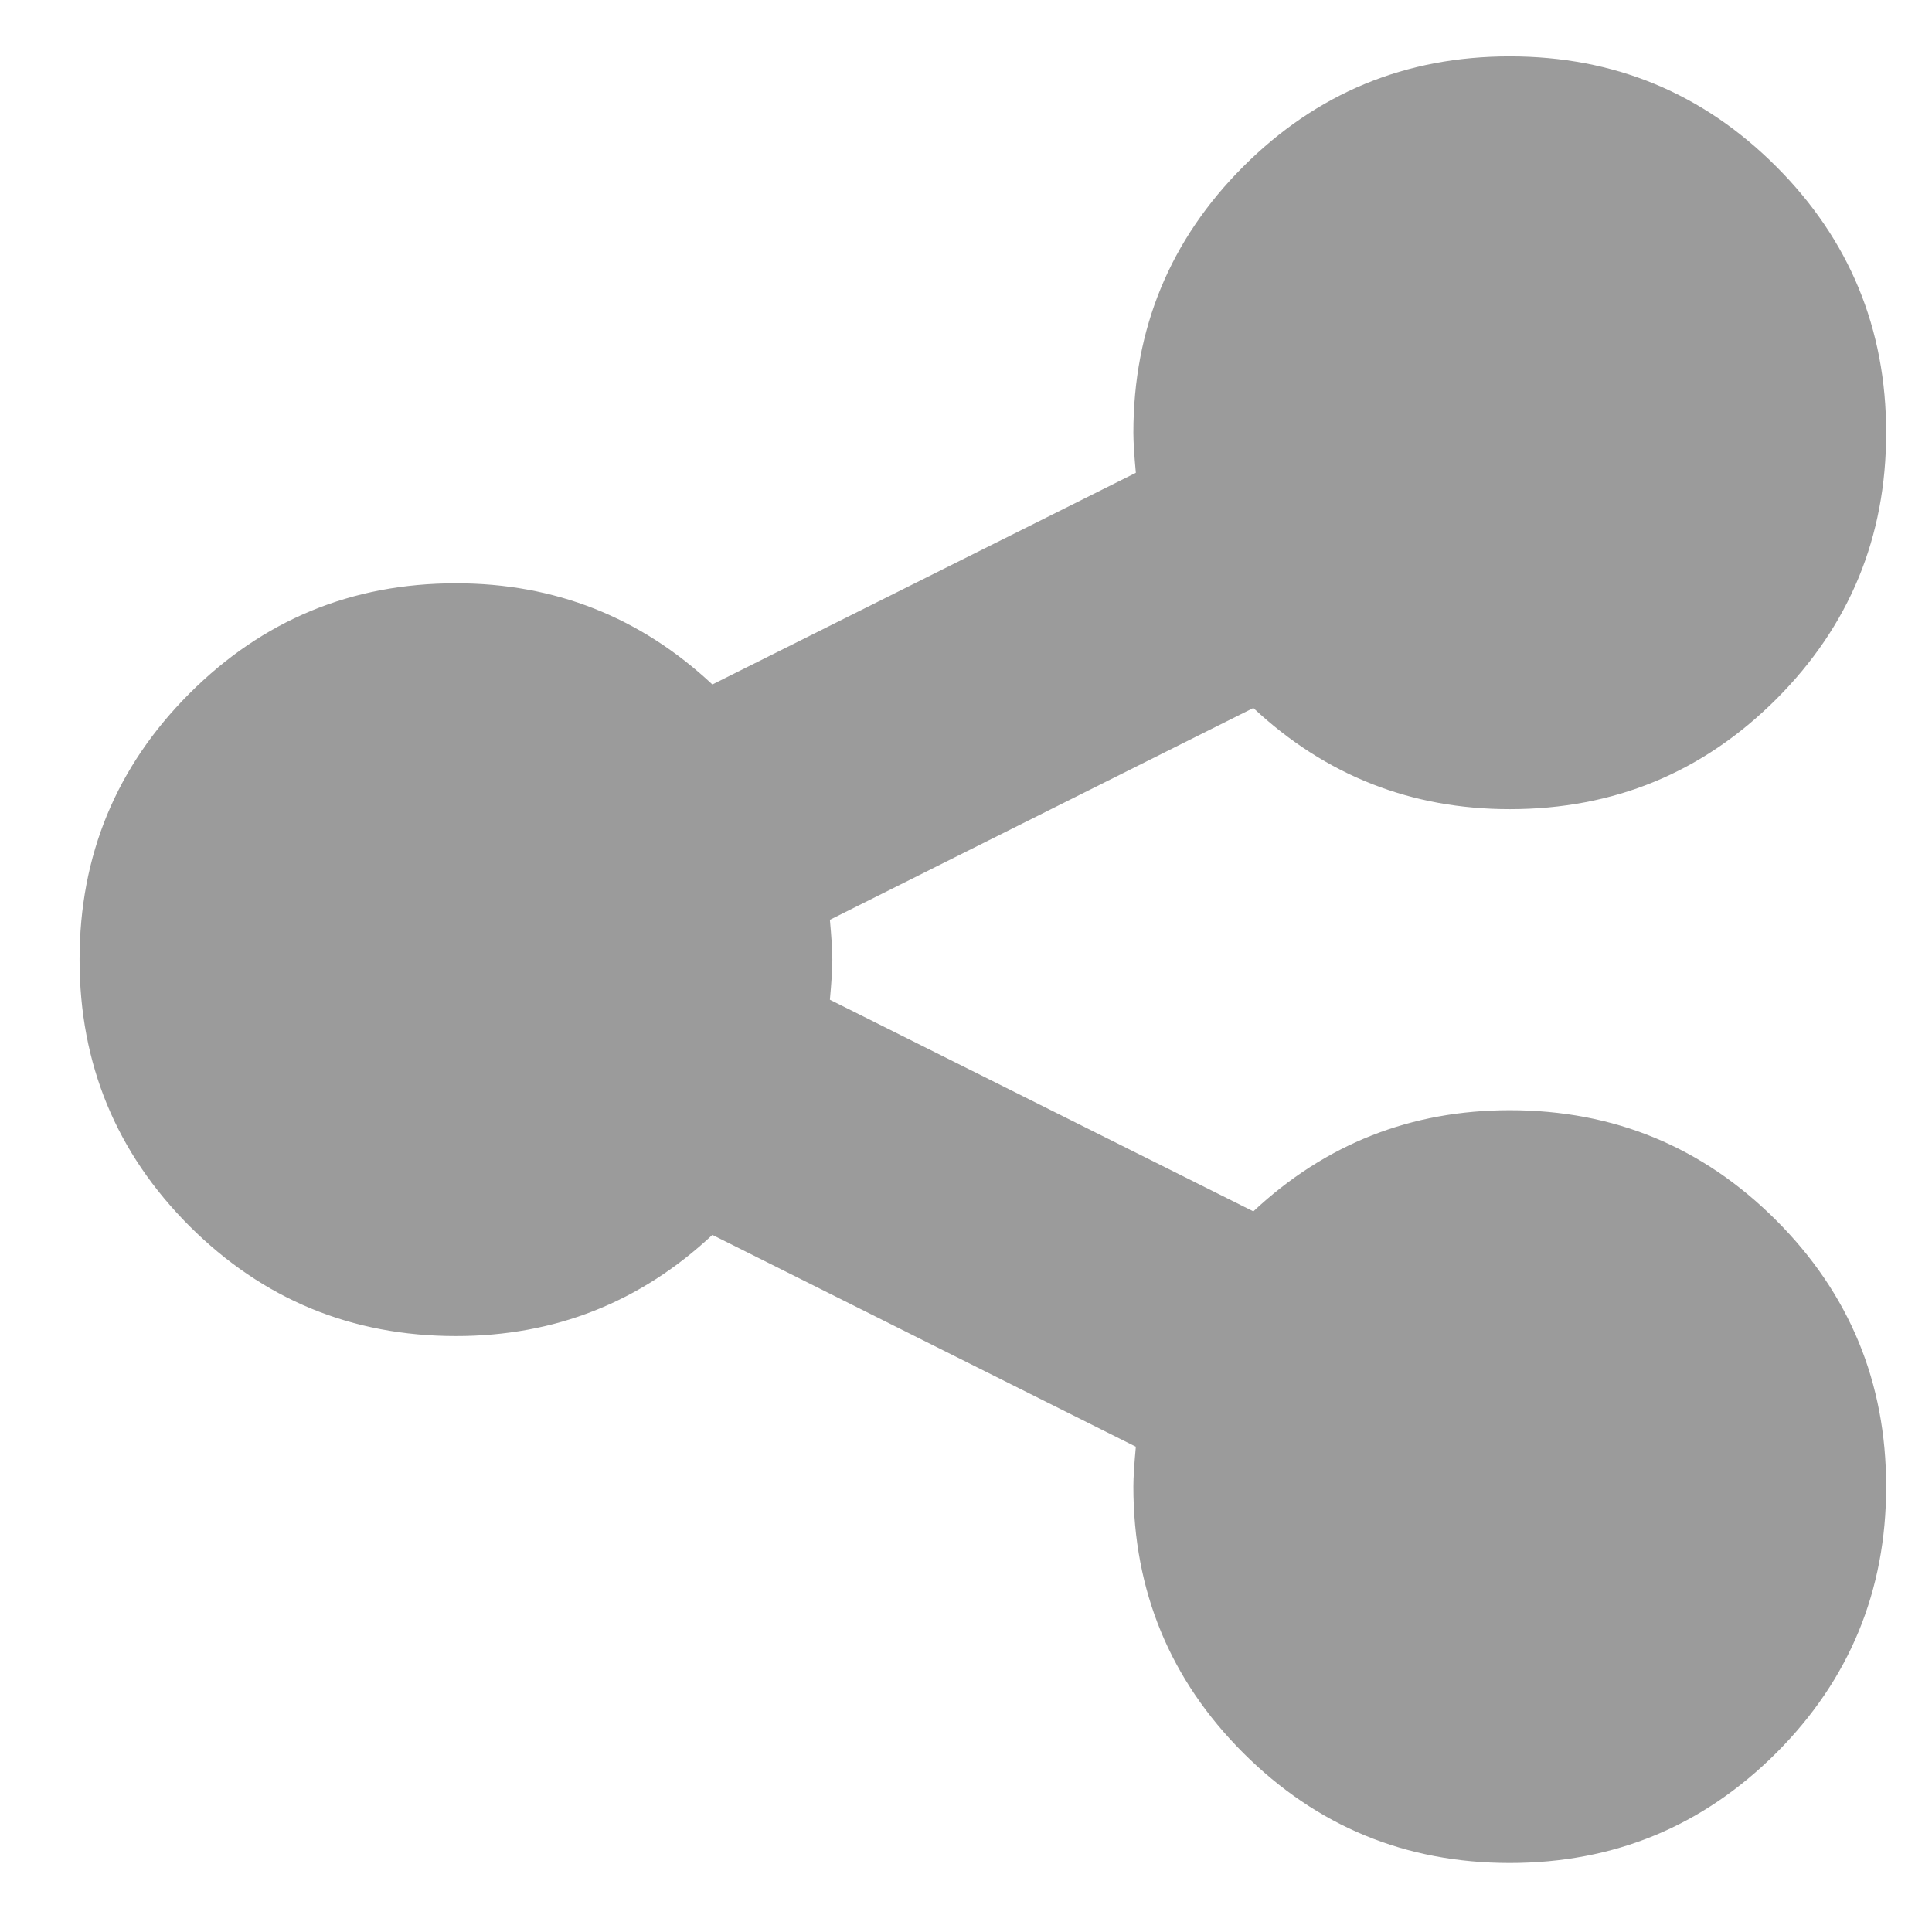 <?xml version="1.0" encoding="UTF-8" standalone="no"?>
<svg width="11px" height="11px" viewBox="0 0 11 11" version="1.1" xmlns="http://www.w3.org/2000/svg" xmlns:xlink="http://www.w3.org/1999/xlink">
    <!-- Generator: Sketch 46.2 (44496) - http://www.bohemiancoding.com/sketch -->
    <title></title>
    <desc>Created with Sketch.</desc>
    <defs></defs>
    <g id="trang-chu" stroke="none" stroke-width="1" fill="none" fill-rule="evenodd">
        <g id="saostar-pc-home" transform="translate(-1021, -3121)" fill="#9B9B9B">
            <g id="must-watch" transform="translate(458, 2641)">
                <g id="share" transform="translate(540, 353)">
                    <g id="Group" transform="translate(0, 120)">
                        <g id="link-share" transform="translate(0, 1)">
                            <g id="share" transform="translate(23, 3)">
                                <path d="M8.596,9.321 C9.19,9.321 9.695,9.53 10.113,9.948 C10.53,10.365 10.739,10.871 10.739,11.464 C10.739,12.058 10.53,12.564 10.113,12.981 C9.695,13.398 9.19,13.607 8.596,13.607 C8.002,13.607 7.497,13.398 7.079,12.981 C6.662,12.564 6.453,12.058 6.453,11.464 C6.453,11.411 6.458,11.335 6.467,11.237 L4.056,10.031 C3.645,10.415 3.159,10.607 2.596,10.607 C2.002,10.607 1.497,10.398 1.079,9.981 C0.662,9.564 0.453,9.058 0.453,8.464 C0.453,7.871 0.662,7.365 1.079,6.948 C1.497,6.53 2.002,6.321 2.596,6.321 C3.159,6.321 3.645,6.513 4.056,6.897 L6.467,5.692 C6.458,5.594 6.453,5.518 6.453,5.464 C6.453,4.871 6.662,4.365 7.079,3.948 C7.497,3.53 8.002,3.321 8.596,3.321 C9.19,3.321 9.695,3.53 10.113,3.948 C10.53,4.365 10.739,4.871 10.739,5.464 C10.739,6.058 10.53,6.564 10.113,6.981 C9.695,7.398 9.19,7.607 8.596,7.607 C8.034,7.607 7.547,7.415 7.136,7.031 L4.725,8.237 C4.734,8.335 4.739,8.411 4.739,8.464 C4.739,8.518 4.734,8.594 4.725,8.692 L7.136,9.897 C7.547,9.513 8.034,9.321 8.596,9.321 Z" id=""></path>
                            </g>
                        </g>
                    </g>
                </g>
            </g>
        </g>
    </g>
</svg>